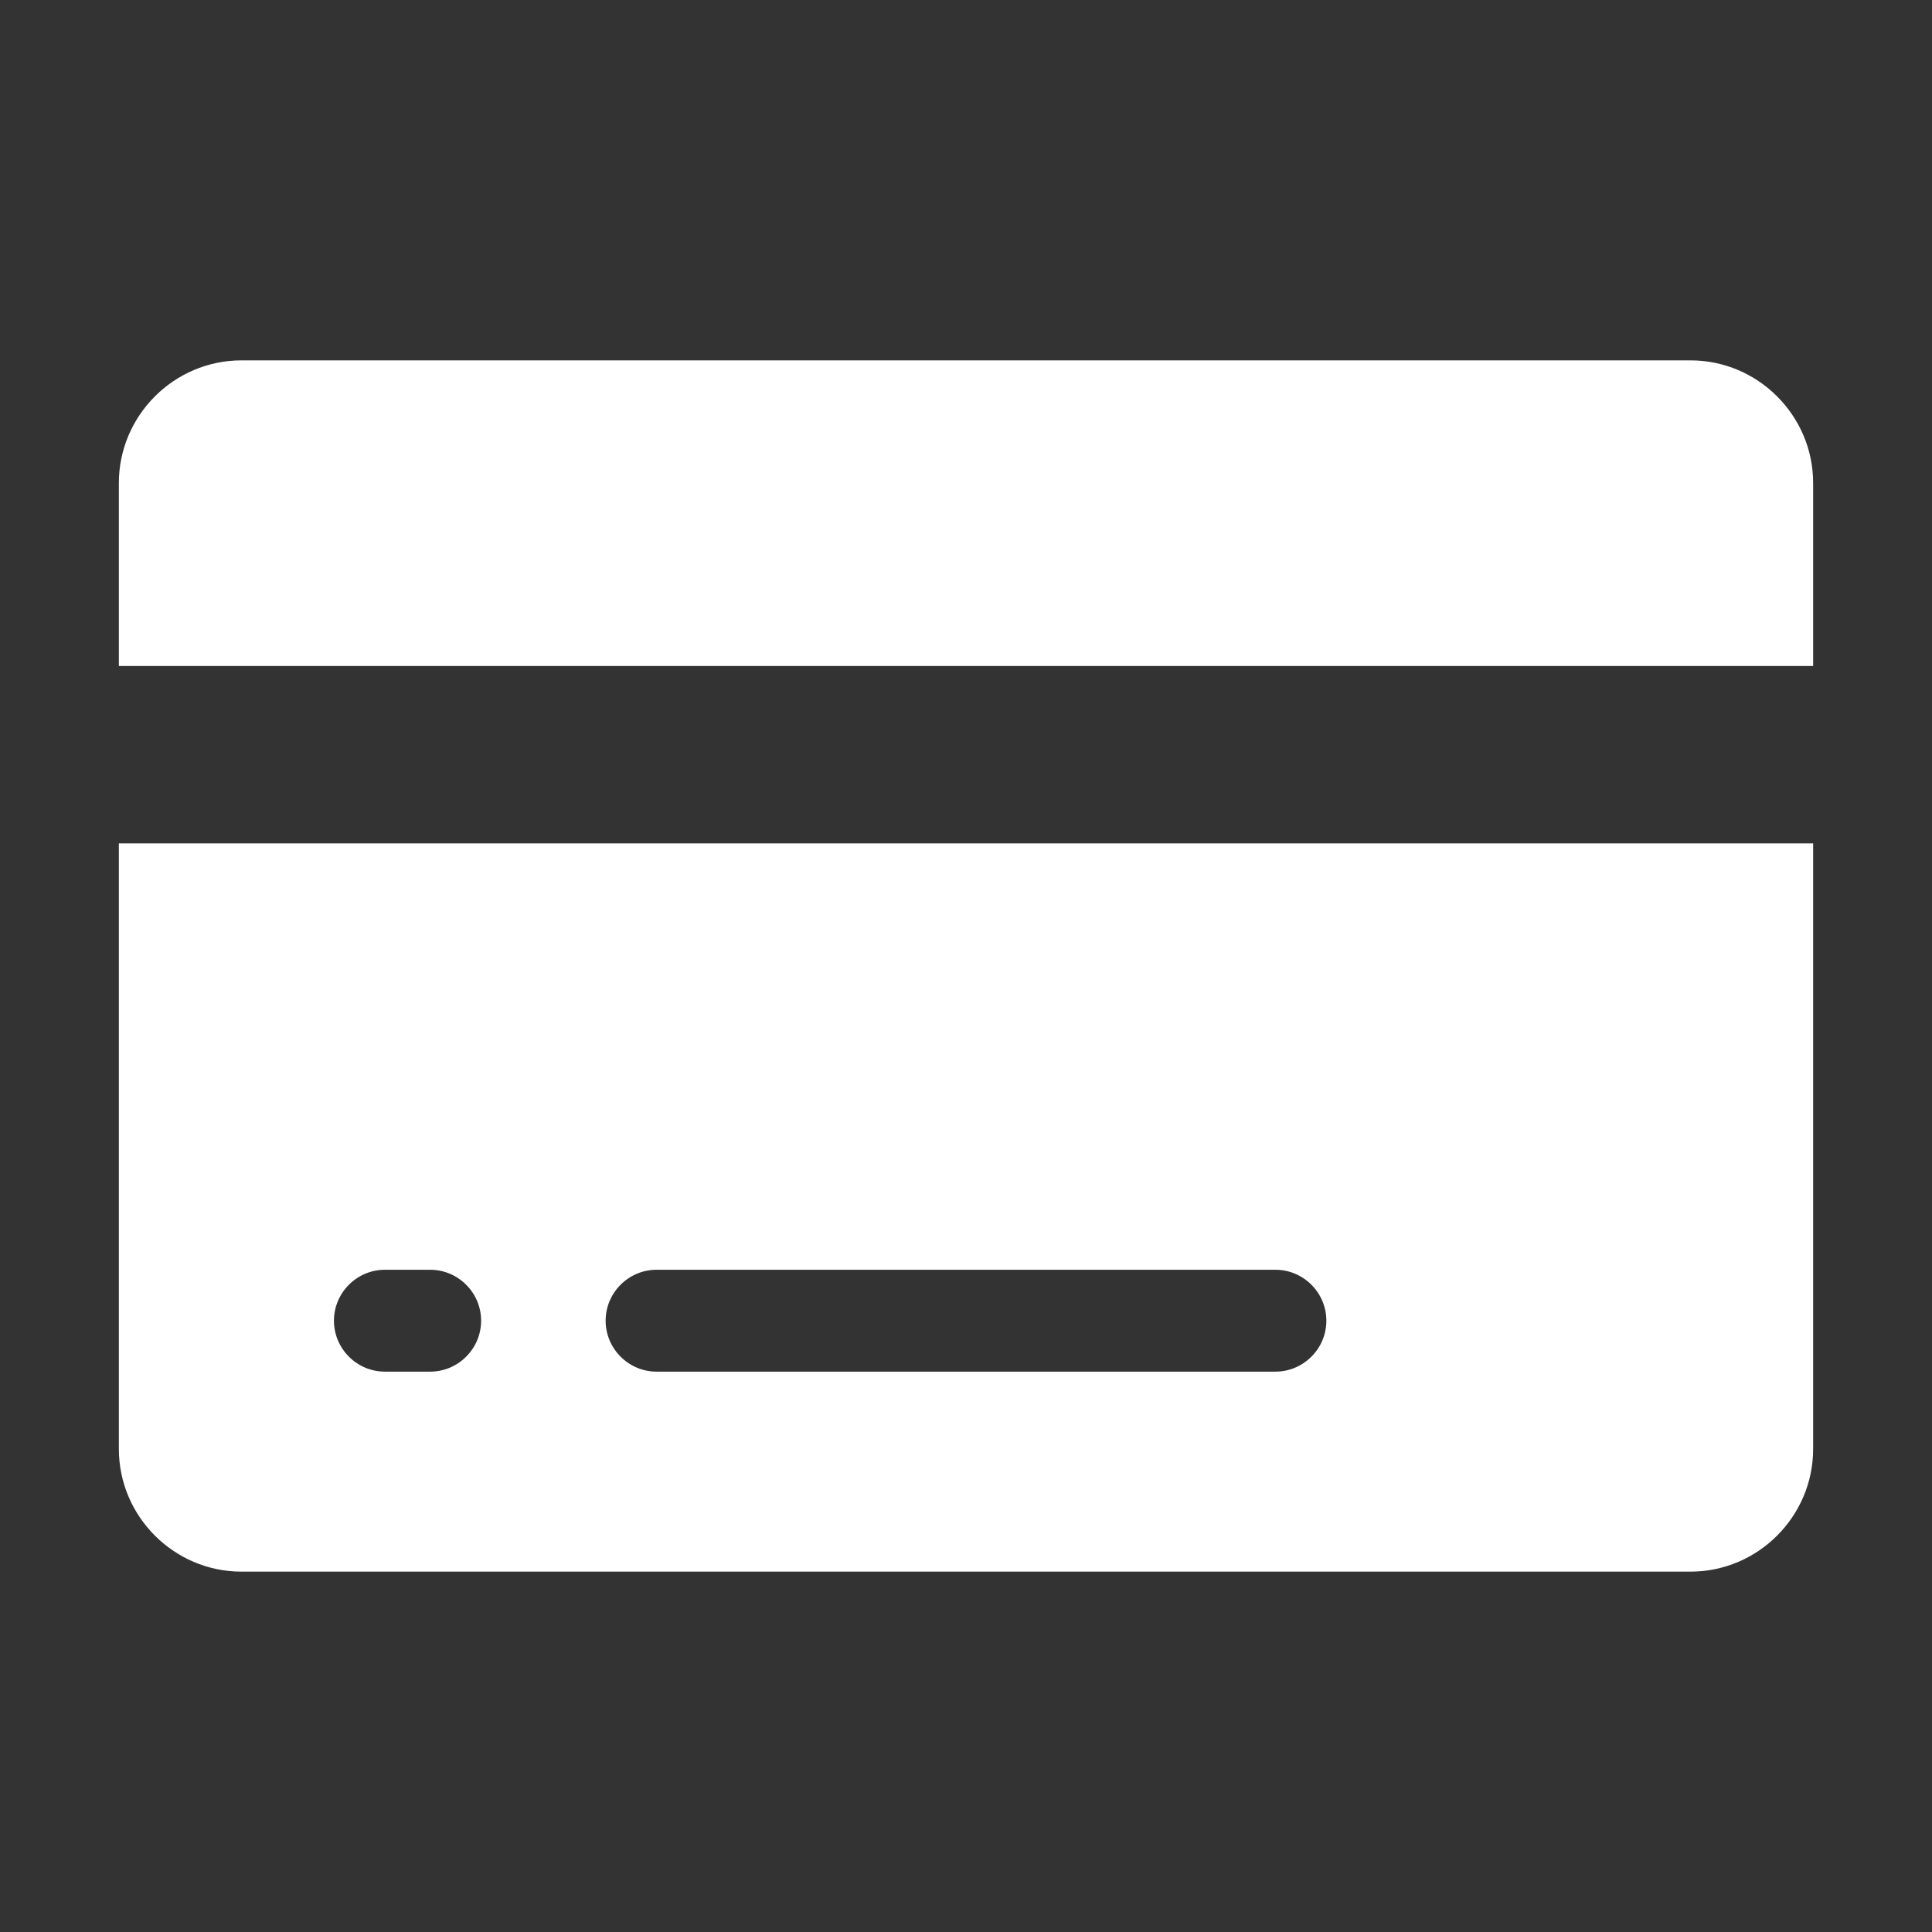 <?xml version="1.0" encoding="utf-8"?>
<!-- Generator: Adobe Illustrator 22.0.1, SVG Export Plug-In . SVG Version: 6.00 Build 0)  -->
<svg version="1.1" id="Layer_1" xmlns="http://www.w3.org/2000/svg" xmlns:xlink="http://www.w3.org/1999/xlink" x="0px" y="0px"
	 viewBox="0 0 512 512" style="enable-background:new 0 0 512 512;" xml:space="preserve" stroke="white" fill="white">
<rect x="0" y="0" width="512" height="512" fill="#333333" stroke="none"/>
<g>
	<g>
		<path d="M480,128c0-17.6-14.4-32-32-32H64c-17.6,0-32,14.4-32,32v48h448V128z"/>
		<path d="M32,384c0,17.6,14.4,32,32,32h384c17.6,0,32-14.4,32-32V224H32V384z M174,336h164c7.7,0,14,6.3,14,14l0,0
			c0,7.7-6.3,14-14,14H174c-7.7,0-14-6.3-14-14l0,0C160,342.3,166.3,336,174,336z M102,336h12c7.7,0,14,6.3,14,14l0,0
			c0,7.7-6.3,14-14,14h-12c-7.7,0-14-6.3-14-14l0,0C88,342.3,94.3,336,102,336z"/>
	</g>
</g>
</svg>
